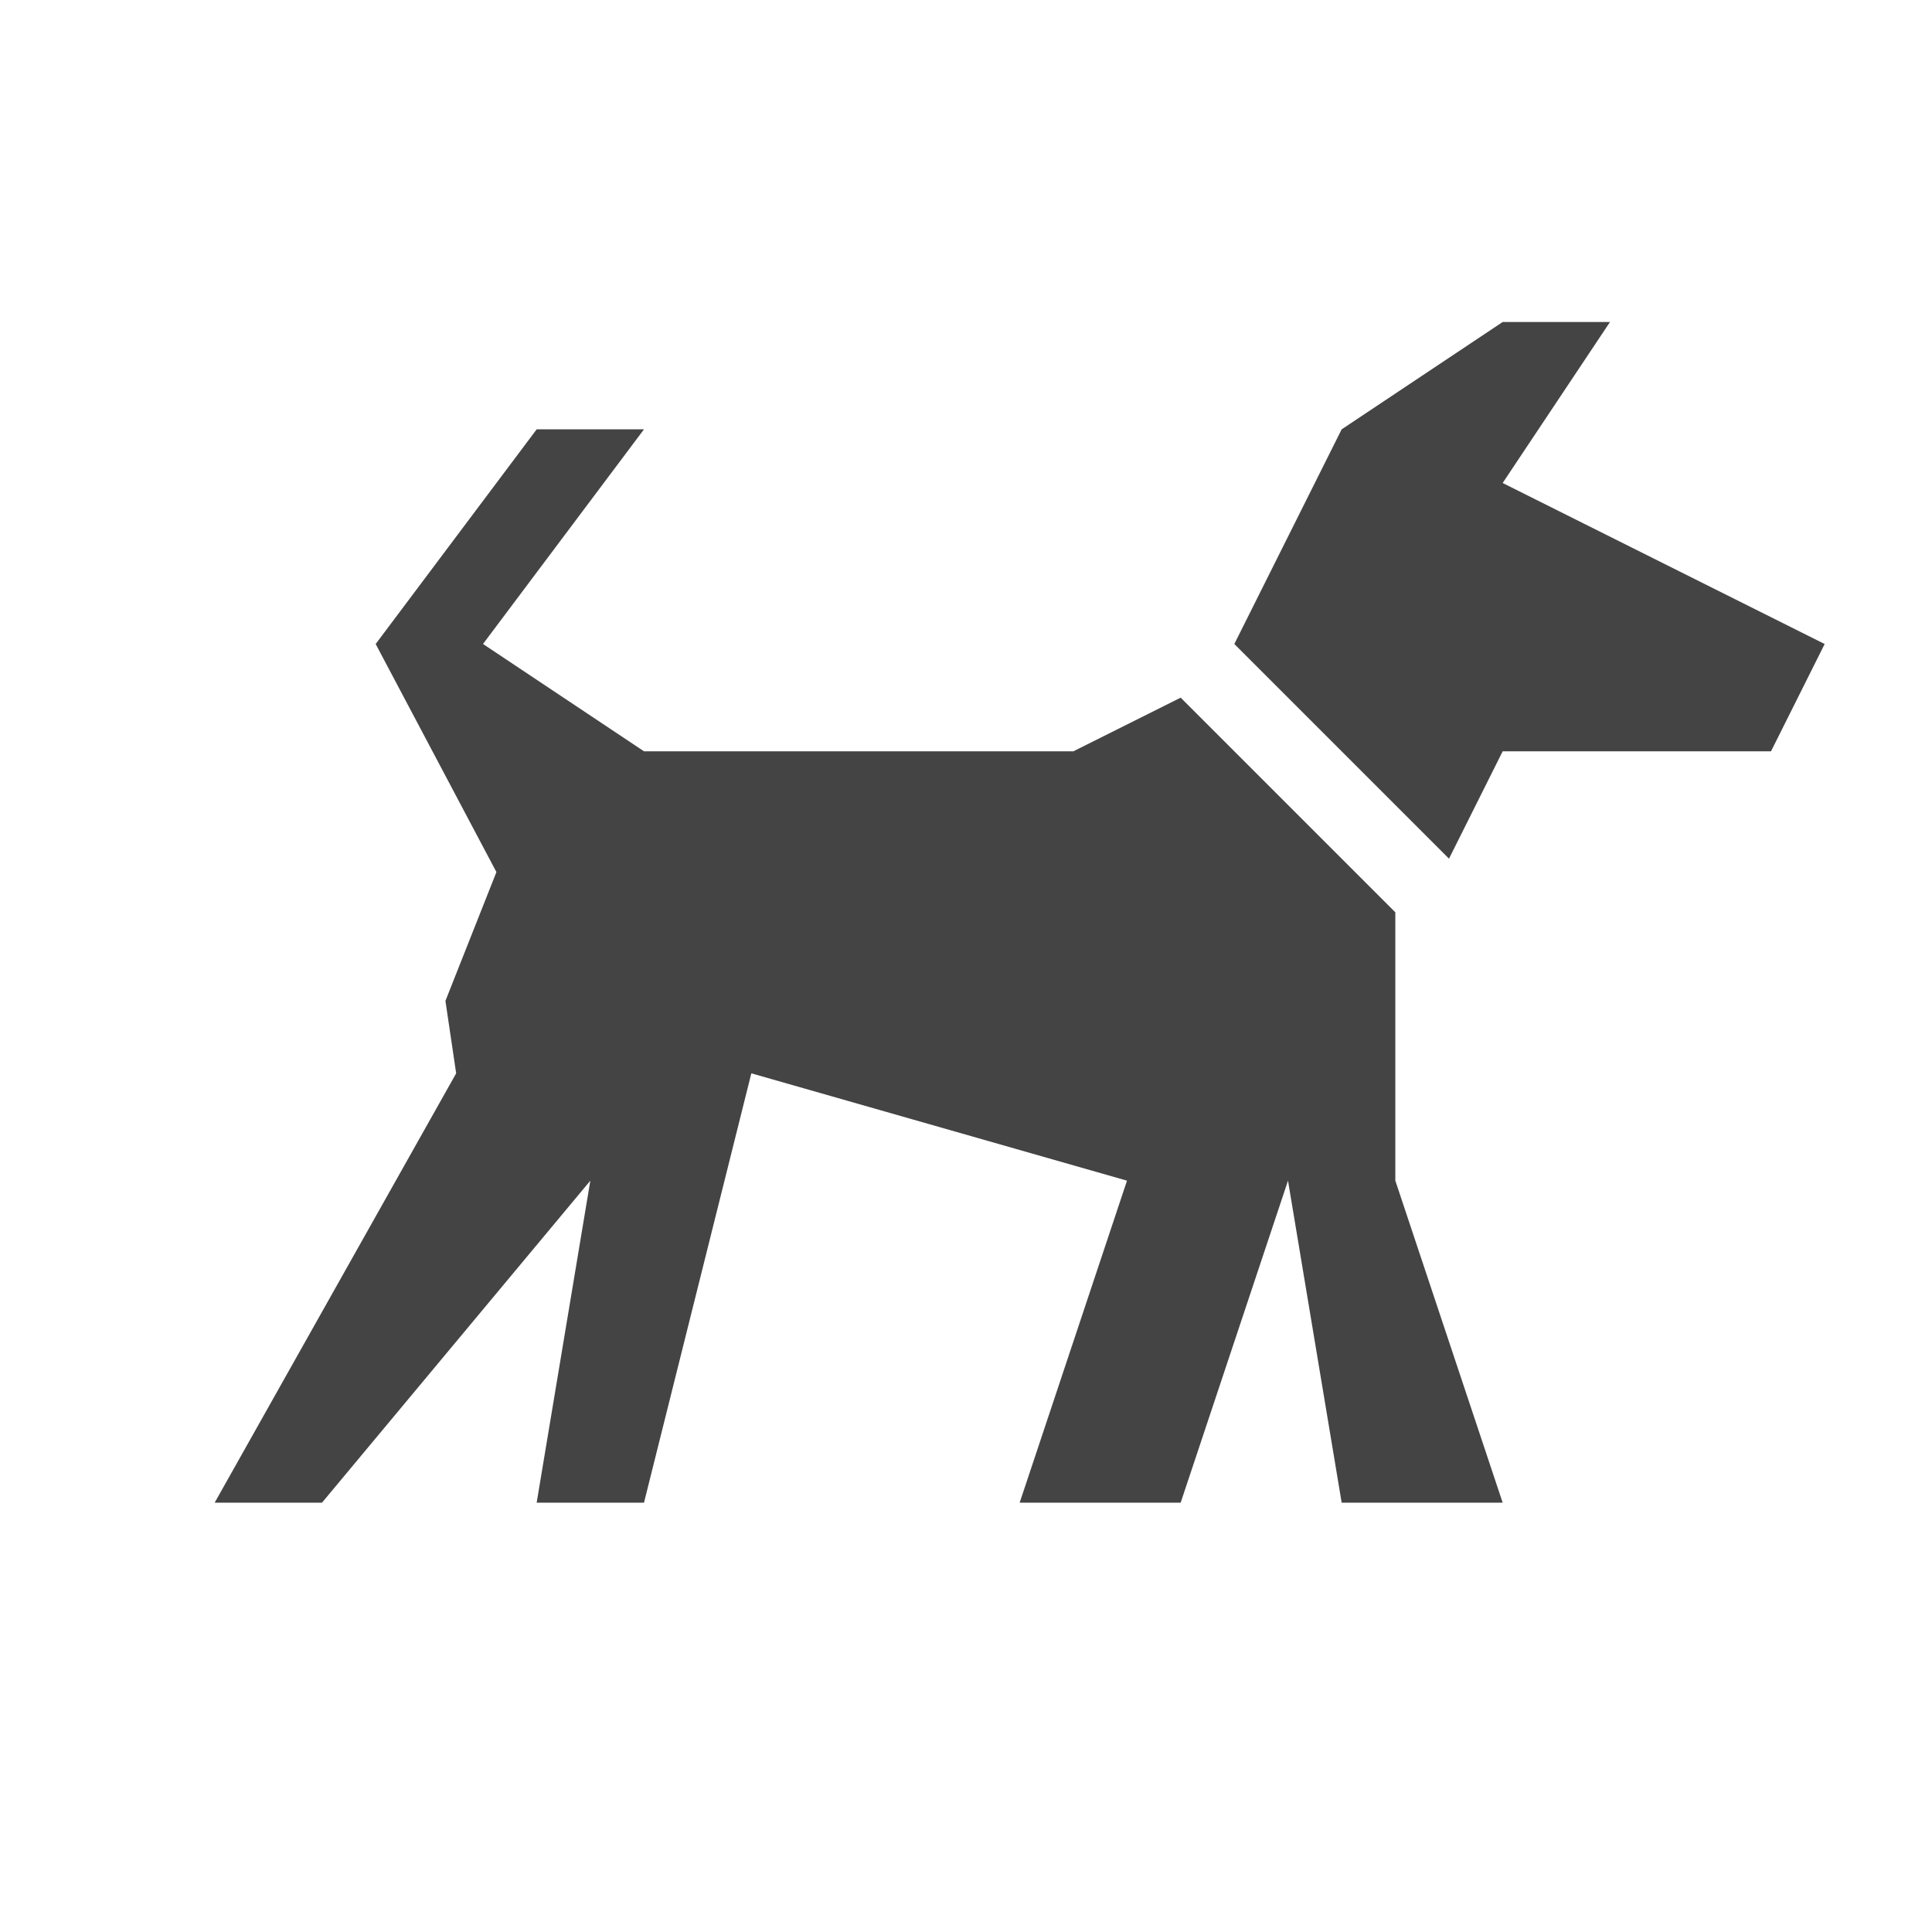 <?xml version="1.0" encoding="UTF-8" standalone="no"?>
<!-- Created with Inkscape (http://www.inkscape.org/) -->

<svg
   xmlns:dc="http://purl.org/dc/elements/1.1/"
   xmlns:cc="http://creativecommons.org/ns#"
   xmlns:rdf="http://www.w3.org/1999/02/22-rdf-syntax-ns#"
   xmlns:svg="http://www.w3.org/2000/svg"
   xmlns="http://www.w3.org/2000/svg"
   xmlns:sodipodi="http://sodipodi.sourceforge.net/DTD/sodipodi-0.dtd"
   xmlns:inkscape="http://www.inkscape.org/namespaces/inkscape"
   width="18"
   height="18"
   id="svg4619"
   version="1.1"
   inkscape:version="0.48.2 r9819"
   sodipodi:docname="dog-park-18.svg">
  <defs
     id="defs4621" />
  <sodipodi:namedview
     id="base"
     pagecolor="#ffffff"
     bordercolor="#666666"
     borderopacity="1.0"
     inkscape:pageopacity="0.0"
     inkscape:pageshadow="2"
     inkscape:zoom="32"
     inkscape:cx="7.8963683"
     inkscape:cy="9.3021263"
     inkscape:document-units="px"
     inkscape:current-layer="layer1"
     showgrid="false"
     showguides="false"
     inkscape:guide-bbox="true"
     inkscape:window-width="1121"
     inkscape:window-height="858"
     inkscape:window-x="200"
     inkscape:window-y="45"
     inkscape:window-maximized="0"
     inkscape:snap-grids="true"
     inkscape:snap-to-guides="false">
    <inkscape:grid
       type="xygrid"
       id="grid4627"
       empspacing="2"
       visible="true"
       enabled="true"
       snapvisiblegridlinesonly="true" />
    <sodipodi:guide
       orientation="0,1"
       position="7,18"
       id="guide4659" />
    <sodipodi:guide
       orientation="1,0"
       position="18,9"
       id="guide4661" />
    <sodipodi:guide
       orientation="0,1"
       position="16,17"
       id="guide4663" />
    <sodipodi:guide
       orientation="1,0"
       position="17,14"
       id="guide4665" />
    <sodipodi:guide
       orientation="1,0"
       position="0,16"
       id="guide4667" />
    <sodipodi:guide
       orientation="0,1"
       position="8,0"
       id="guide4669" />
    <sodipodi:guide
       orientation="1,0"
       position="2,10"
       id="guide4671" />
    <sodipodi:guide
       orientation="0,1"
       position="12,2"
       id="guide4673" />
  </sodipodi:namedview>
  <g
     inkscape:groupmode="layer"
     id="layer2"
     inkscape:label="safe zone"
     sodipodi:insensitive="true"
     style="display:none">
    <rect
       style="opacity:0.1;fill:#444444;fill-opacity:1;stroke:none;display:inline"
       id="rect3012"
       width="15"
       height="15"
       x="2"
       y="1" />
  </g>
  <g
     inkscape:label="Layer 1"
     inkscape:groupmode="layer"
     id="layer1"
     transform="translate(0,-1034.362)">
    <path
       sodipodi:nodetypes="cccccccccc"
       inkscape:connector-curvature="0"
       id="path3052"
       d="m 12.5,1038.362 1.5,-1 1,0 -1,1.5 3,1.5 -0.5,1 -2.5,0 -0.5,1 -2,-2 z"
       style="fill:#444444;fill-opacity:1;stroke:none" />
    <path
       sodipodi:nodetypes="ccccccccccccccccccccccccc"
       inkscape:connector-curvature="0"
       id="path3054"
       d="m 13,1042.862 -2,-2 -1,0.5 -4,0 -1.5,-1 1.5,-2 -1,0 -1.5,2 1.125,2.125 -0.475,1.2 0.1,0.675 -2.25,4 1,0 2.5,-3 -0.5,3 1,0 1,-4 3.5,1 -1,3 1.5,0 1,-3 0.5,3 1.5,0 -1,-3 z"
       style="fill:#444444;fill-opacity:1;stroke:none" />
  </g>
  <g
     inkscape:groupmode="layer"
     id="layer3"
     inkscape:label="original"
     sodipodi:insensitive="true"
     style="display:none">
    <path
       sodipodi:nodetypes="cccccccccc"
       inkscape:connector-curvature="0"
       id="path3066"
       d="m 12.562,5 1.5,-0.75 0.75,0 -0.75,0.75 0,0.375 3,1.5 L 16.688,8 c -1.875,0 -3,0 -3.375,0.75 l -1.5,-2.25 z"
       style="opacity:0.5;fill:#ff0000;fill-opacity:1;stroke:none" />
    <path
       style="opacity:0.5;fill:#ff0000;fill-opacity:1;stroke:none"
       d="m 12.938,9.125 -1.5,-2.25 -1.125,0.375 -4.125,0 -1.125,-1.5 0.75,-1.5 -0.75,0 -0.75,1.5 0.75,2.25 c -0.75,0.75 -0.75,1.5 -0.75,2.25 l -1.5,3.75 1.5,0 C 3.951,12.958 4.878,12.212 5.438,11.375 L 5.062,14 l 1.5,0 c -0.753,-1.19 0.3,-2.55 0.75,-3.75 0.75,0 1.125,0.75 3,0.75 l -0.75,3 1.5,0 c -0.657,-0.839 -0.057,-1.387 0.375,-2.25 l 1.125,2.25 1.5,0 c -1.184,-0.682 -1.187,-1.749 -1.5,-3 z"
       id="path3078"
       inkscape:connector-curvature="0"
       sodipodi:nodetypes="cccccccccccccccccccccccc" />
  </g>
</svg>
